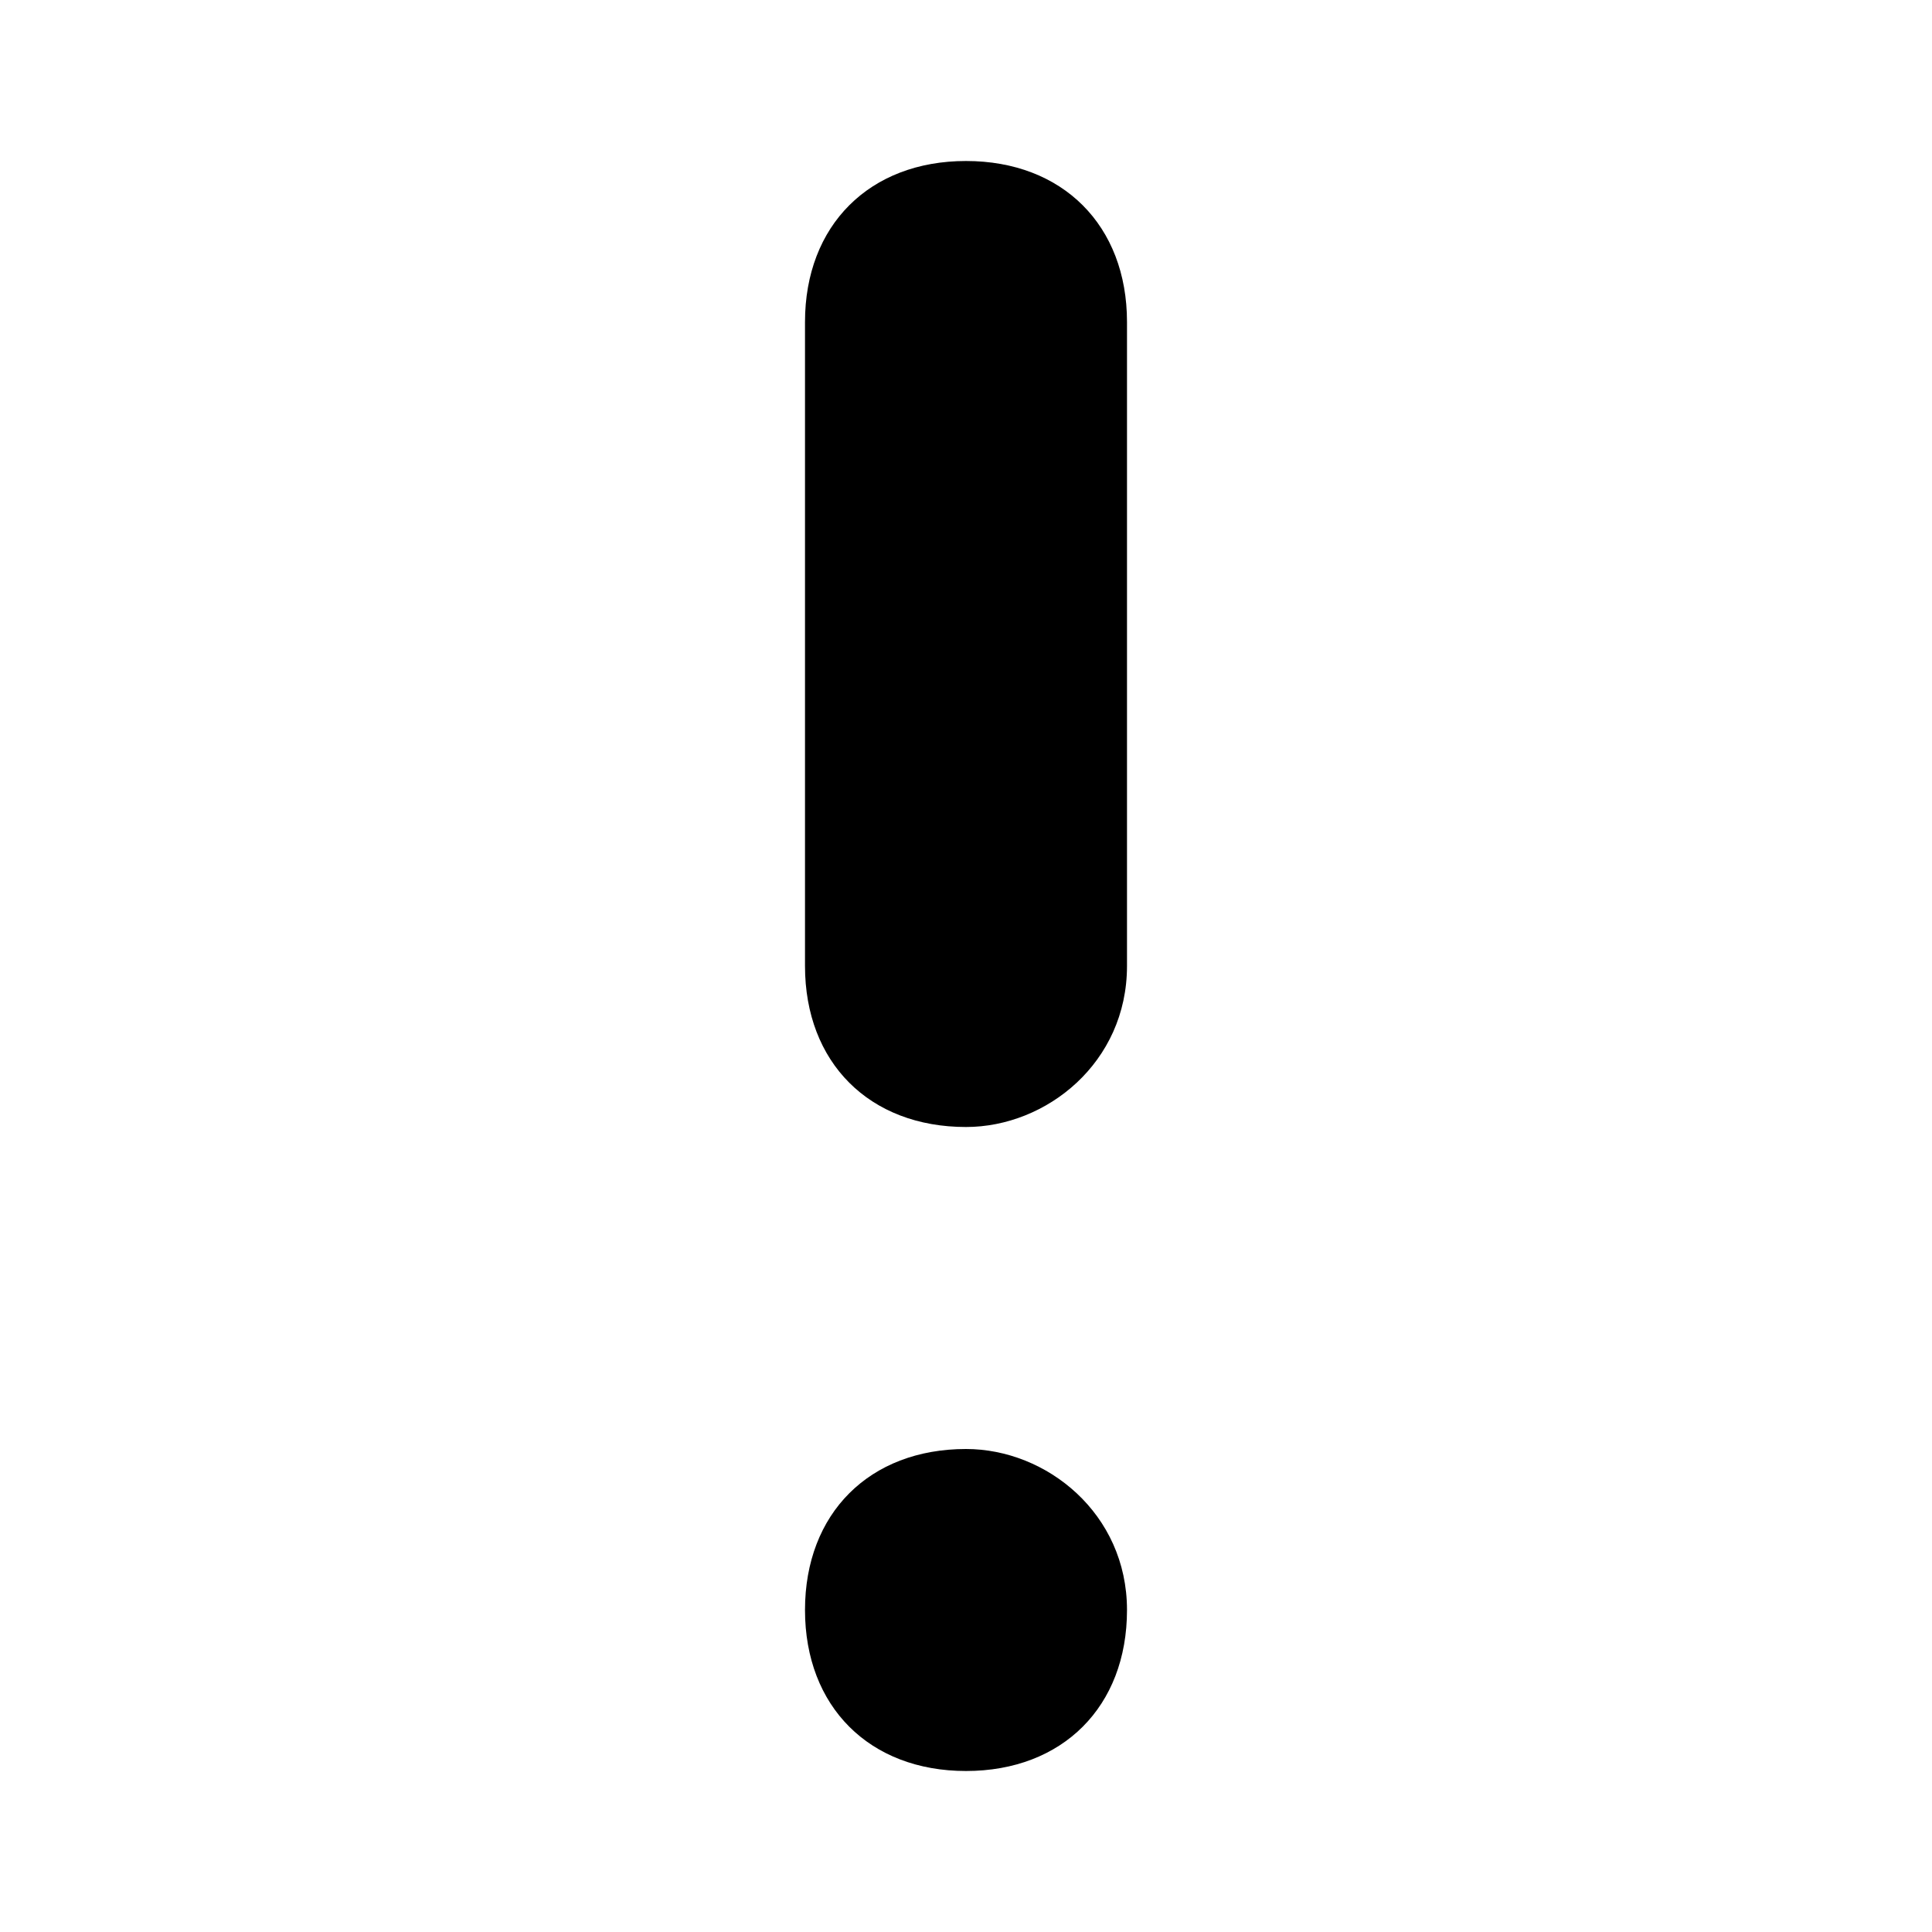 <svg version="1.1" xmlns="http://www.w3.org/2000/svg" xmlns:xlink="http://www.w3.org/1999/xlink" viewBox="0 0 12 12" xml:space="preserve">
<path d="M6,7C5.4,7,5,6.6,5,6V2c0-0.6,0.4-1,1-1s1,0.4,1,1v4C7,6.6,6.5,7,6,7z"/>
<path d="M6,11c0.6,0,1-0.4,1-1S6.5,9,6,9c-0.6,0-1,0.4-1,1S5.4,11,6,11z"/>
</svg>
